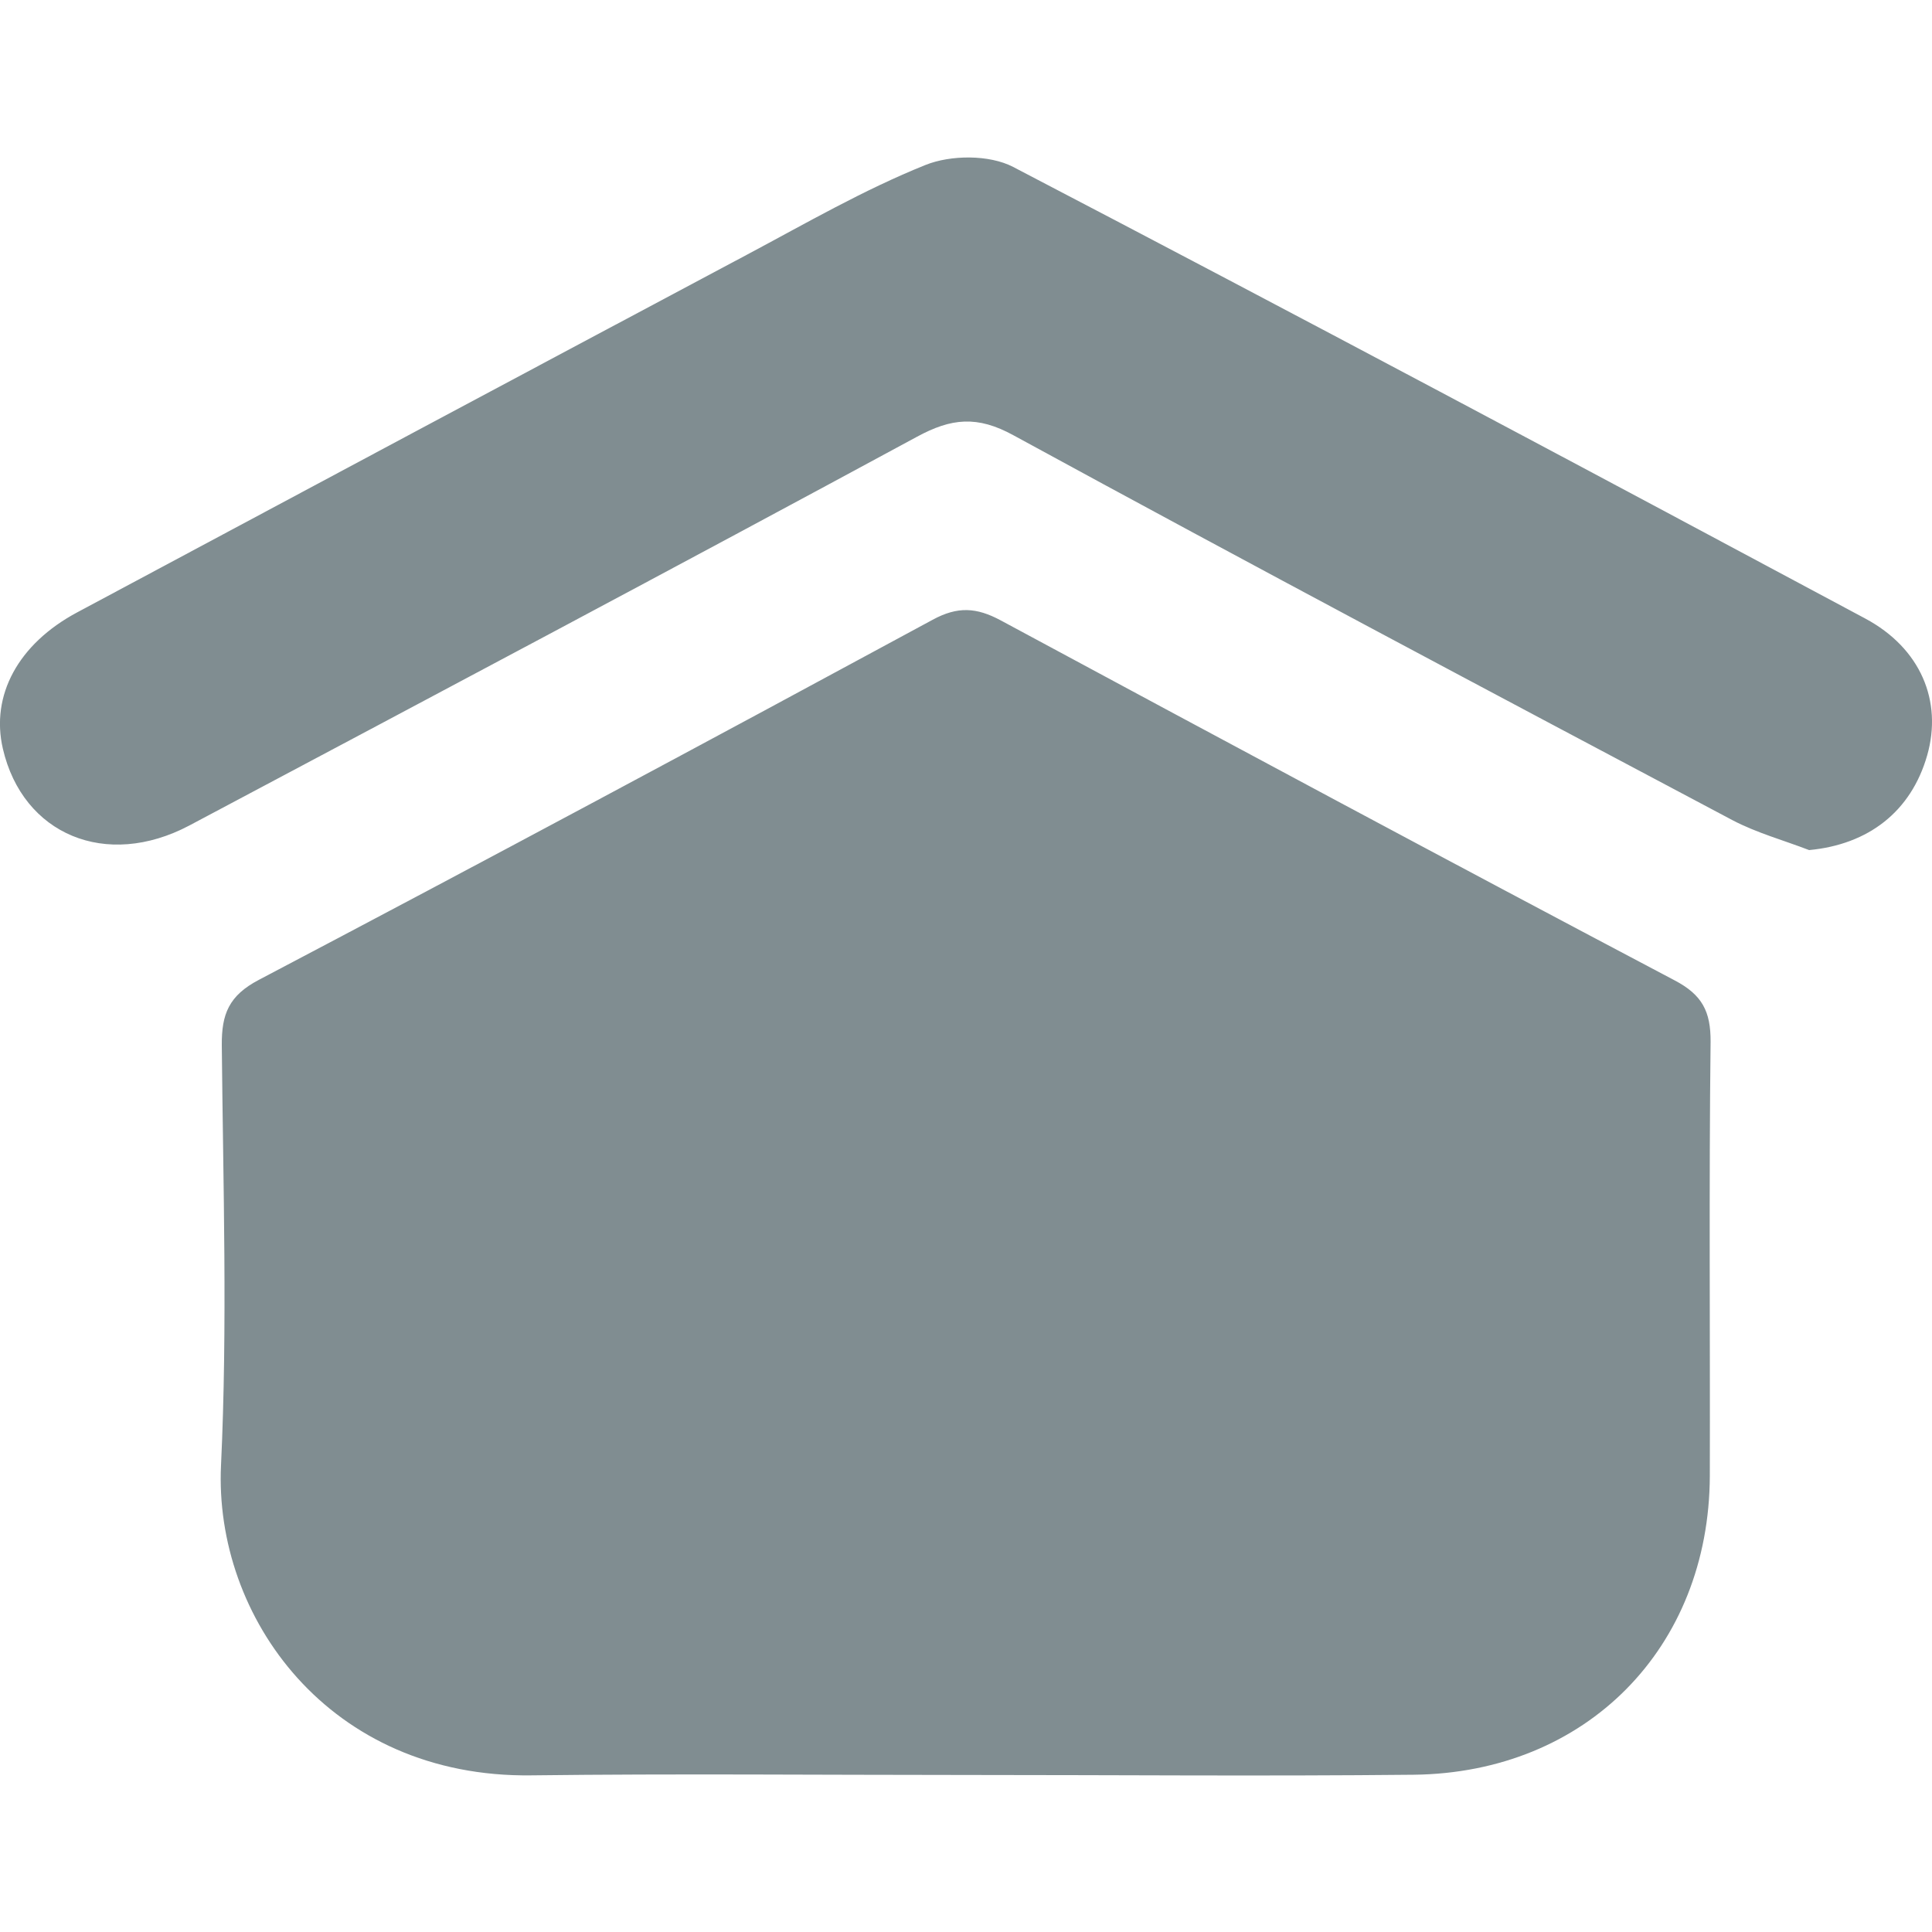 <svg width="25" height="25" viewBox="0 0 25 25" fill="none" xmlns="http://www.w3.org/2000/svg">
<g clip-path="url(#clip0)">
<path d="M12.495 22.968C10.623 22.968 8.75 22.95 6.877 22.973C4.255 23.008 2.767 20.92 2.86 18.96C2.945 17.15 2.887 15.335 2.87 13.525C2.867 13.123 2.96 12.883 3.352 12.678C6.267 11.145 9.17 9.588 12.068 8.02C12.393 7.843 12.637 7.86 12.95 8.028C15.85 9.59 18.755 11.148 21.668 12.685C22.027 12.873 22.137 13.088 22.135 13.48C22.113 15.352 22.13 17.225 22.125 19.098C22.117 21.325 20.527 22.94 18.293 22.965C16.36 22.985 14.428 22.968 12.495 22.968ZM23.41 11C23.08 10.873 22.73 10.777 22.418 10.613C19.31 8.965 16.205 7.318 13.115 5.633C12.645 5.375 12.31 5.41 11.863 5.653C8.735 7.345 5.592 9.013 2.45 10.682C1.372 11.252 0.295 10.8 0.037 9.688C-0.123 8.998 0.235 8.333 0.997 7.925C3.887 6.378 6.775 4.835 9.667 3.295C10.428 2.89 11.178 2.455 11.975 2.135C12.303 2.003 12.803 2 13.11 2.16C16.797 4.083 20.468 6.04 24.135 8.003C24.855 8.388 25.137 9.073 24.938 9.773C24.73 10.502 24.177 10.928 23.41 11Z" fill="#808D91"/>
</g>
<defs>
<clipPath id="clip0">
<rect width="25" height="25" fill="white"/>
</clipPath>
</defs>
</svg>
